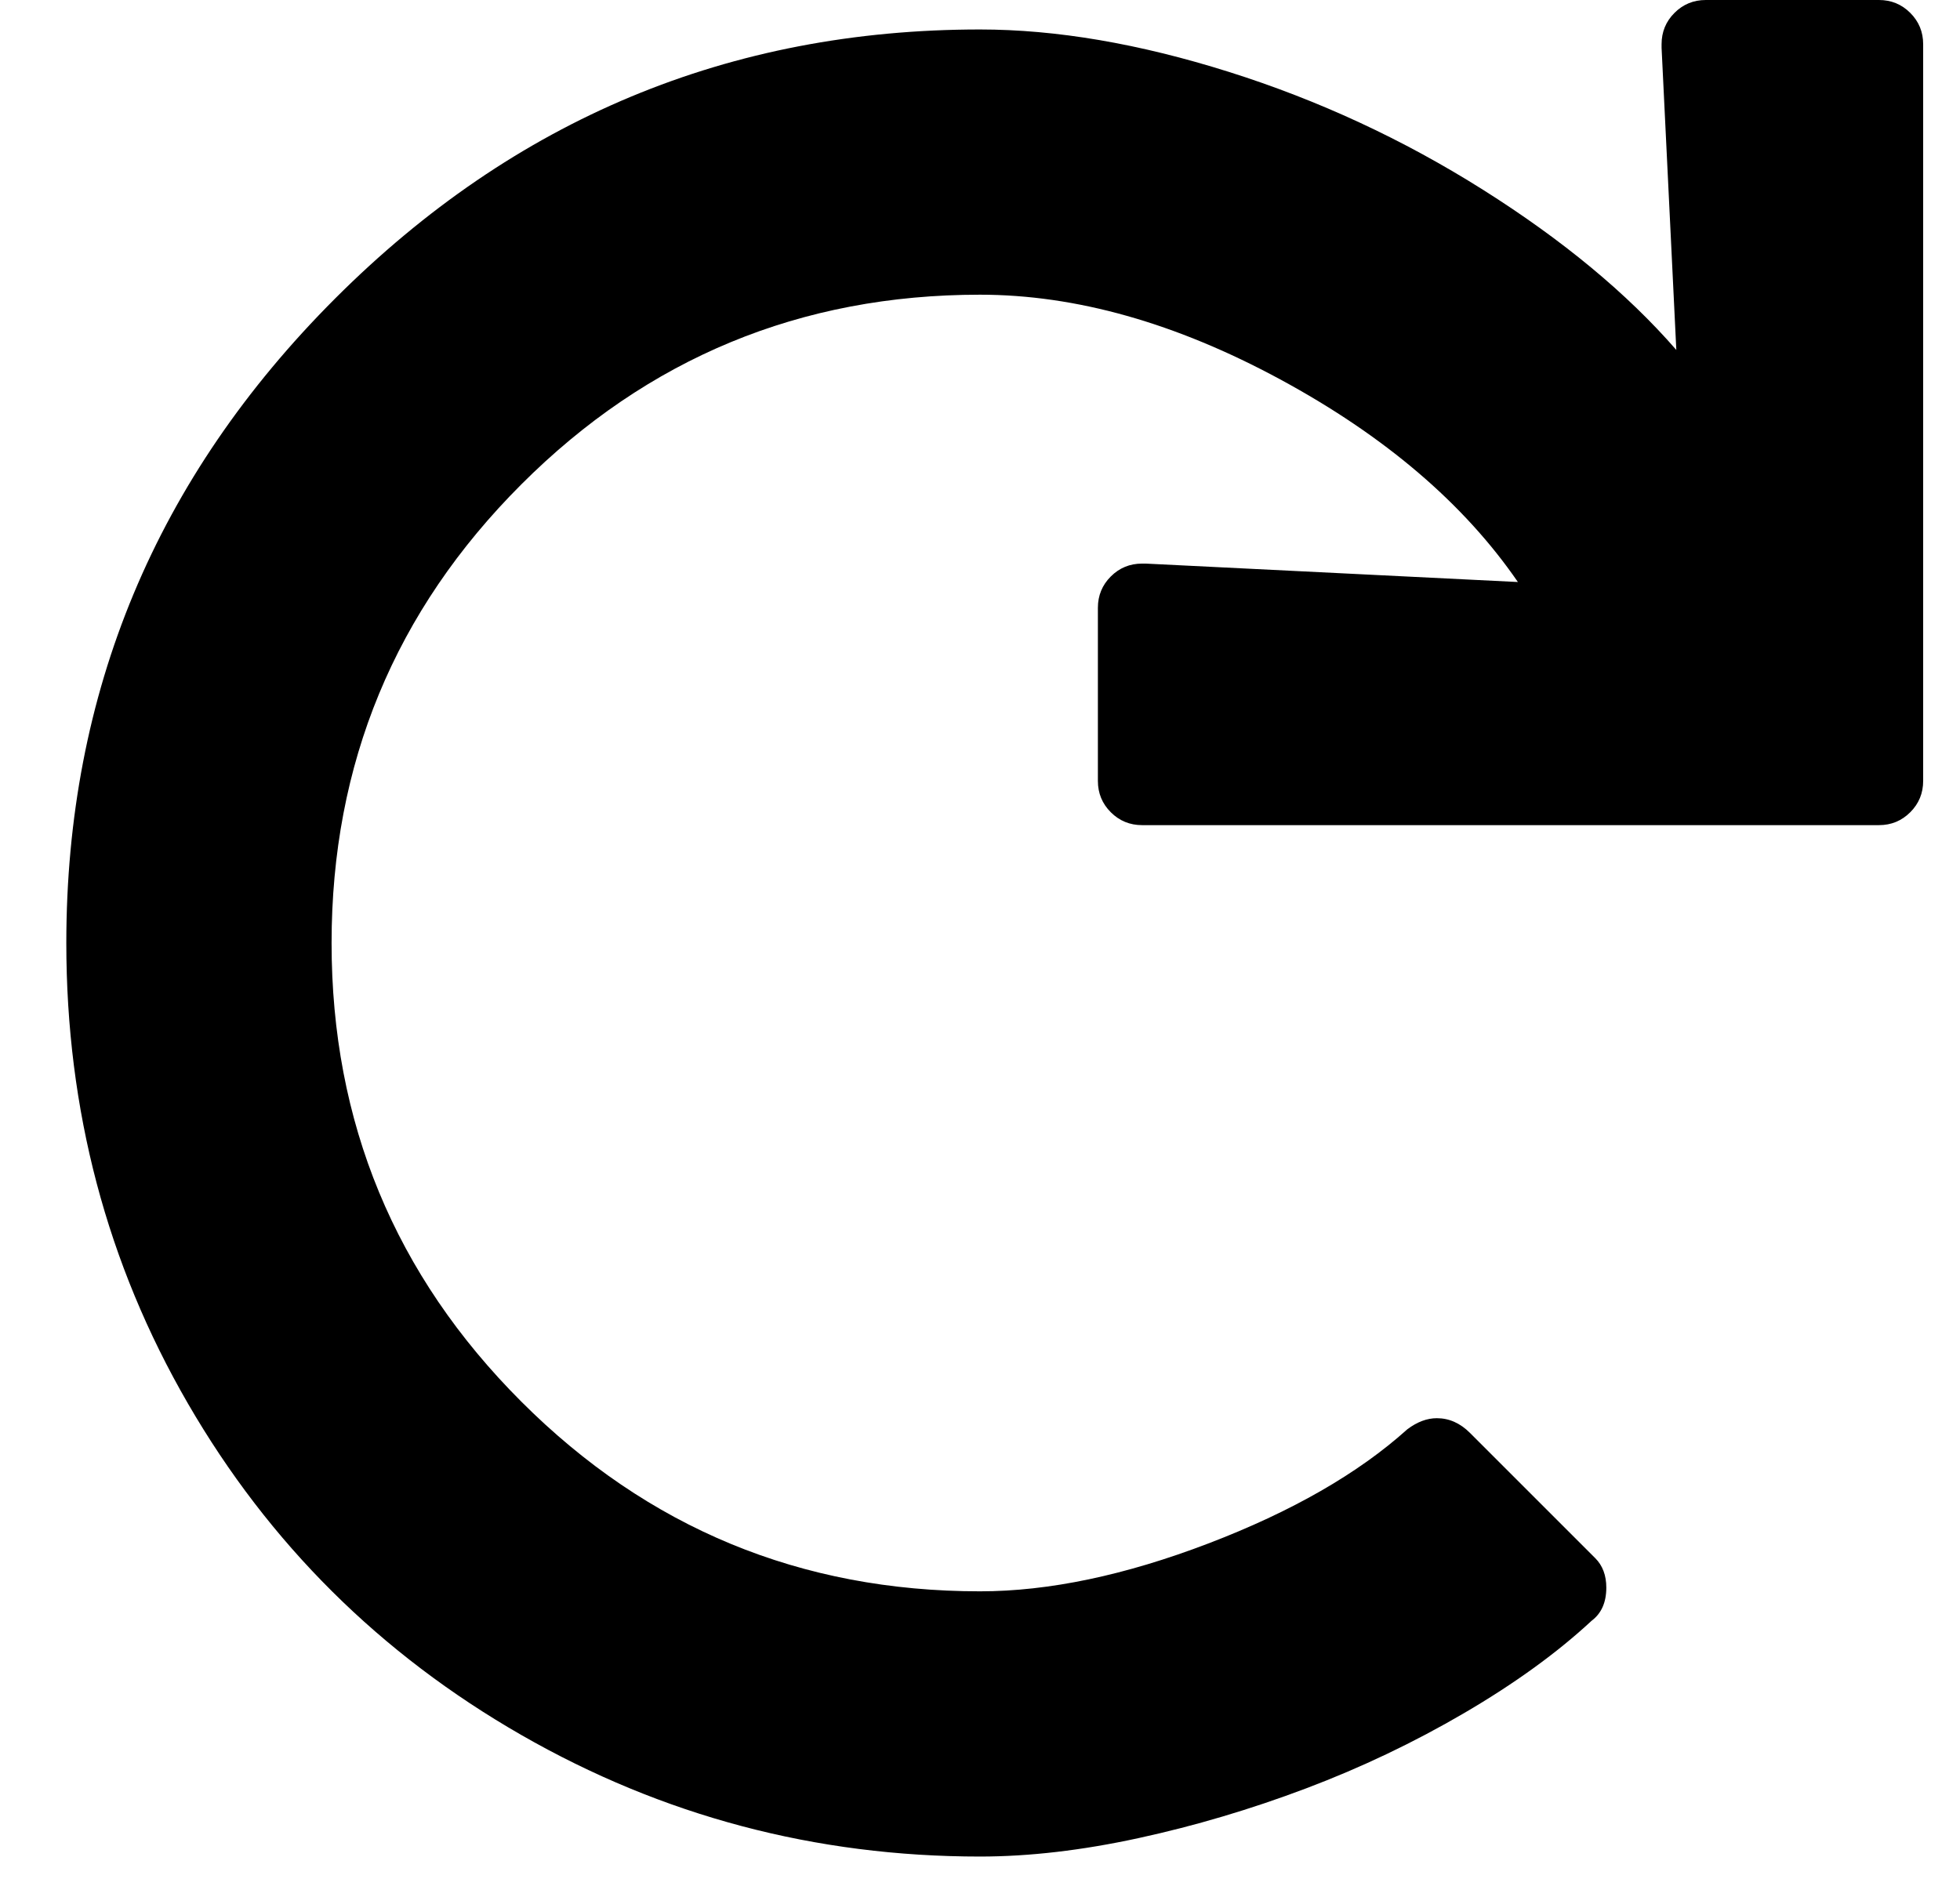 <?xml version="1.0" standalone="no"?>
<!DOCTYPE svg PUBLIC "-//W3C//DTD SVG 1.1//EN" "http://www.w3.org/Graphics/SVG/1.1/DTD/svg11.dtd" >
<svg xmlns="http://www.w3.org/2000/svg" xmlns:xlink="http://www.w3.org/1999/xlink" version="1.1" viewBox="-10 0 532 512">
   <path fill="currentColor"
d="M500 0q5 0 8.5 3.5t3.5 8.5v200q0 5 -3.5 8.5t-8.5 3.5h-200q-5 0 -8.5 -3.5t-3.5 -8.5v-47q0 -5 3.5 -8.5t8.5 -3.5h1l101 5q-22 -32 -64.5 -55t-81.5 -23q-73 0 -124.5 51.5t-51.5 124.5t51.5 124.5t124.5 51.5q28 0 62 -13t54 -31q4 -3 8 -3q5 0 9 4l34 34q3 3 3 8
q0 6 -4 9q-14 13 -34.5 25t-43 20.5t-45.5 13.5t-43 5q-67 0 -124.5 -33t-90.5 -90t-33 -125q0 -102 73 -175t175 -73q31 0 67.5 11.5t69 32t52.5 43.5l-4 -82v-1q0 -5 3.5 -8.5t8.5 -3.5h47z" />
</svg>
